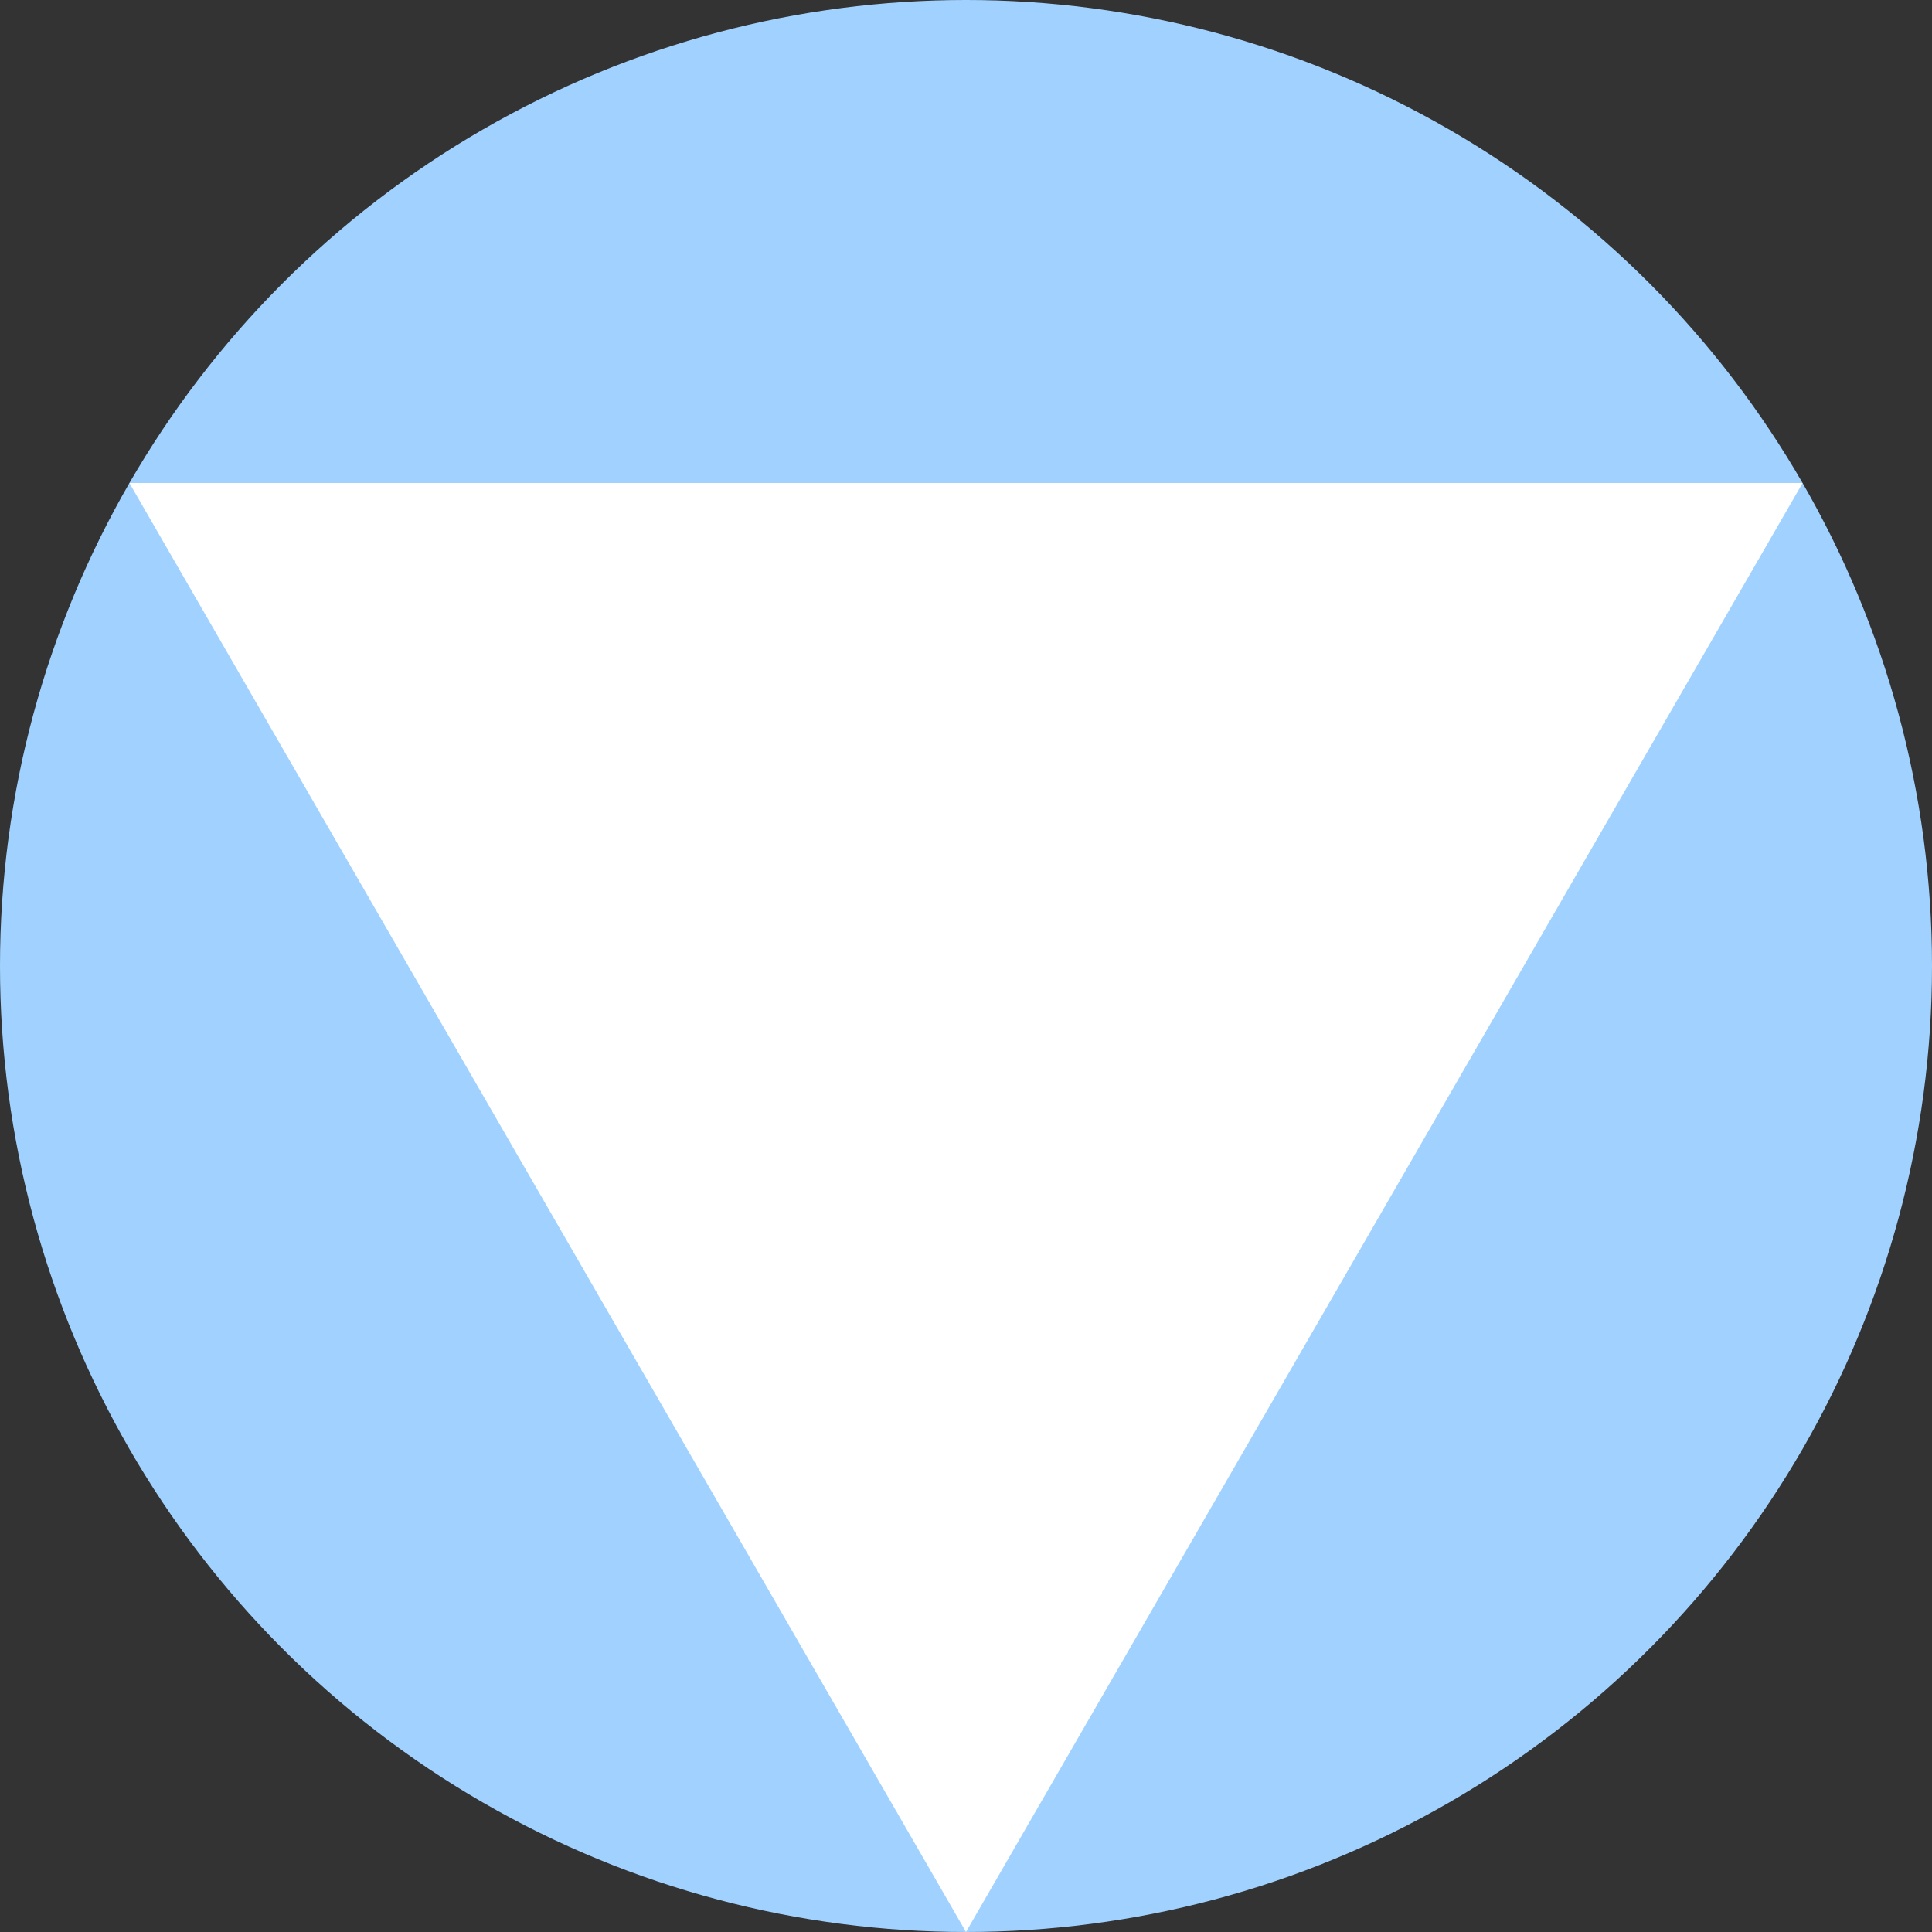 <svg width="45" height="45" viewBox="0 0 45 45" fill="none" xmlns="http://www.w3.org/2000/svg">
<rect x="0" y="0" width="45" height="45" fill="#333333" stroke="none"/>
<g id="dropdown-btn">
<circle id="circle" cx="22.5" cy="22.5" r="22.5" fill="#A1D2FF"/>
<path id="triangle" d="M22.5 45L3.014 11.25L41.986 11.25L22.5 45Z" fill="white"/>
</g>
</svg>
